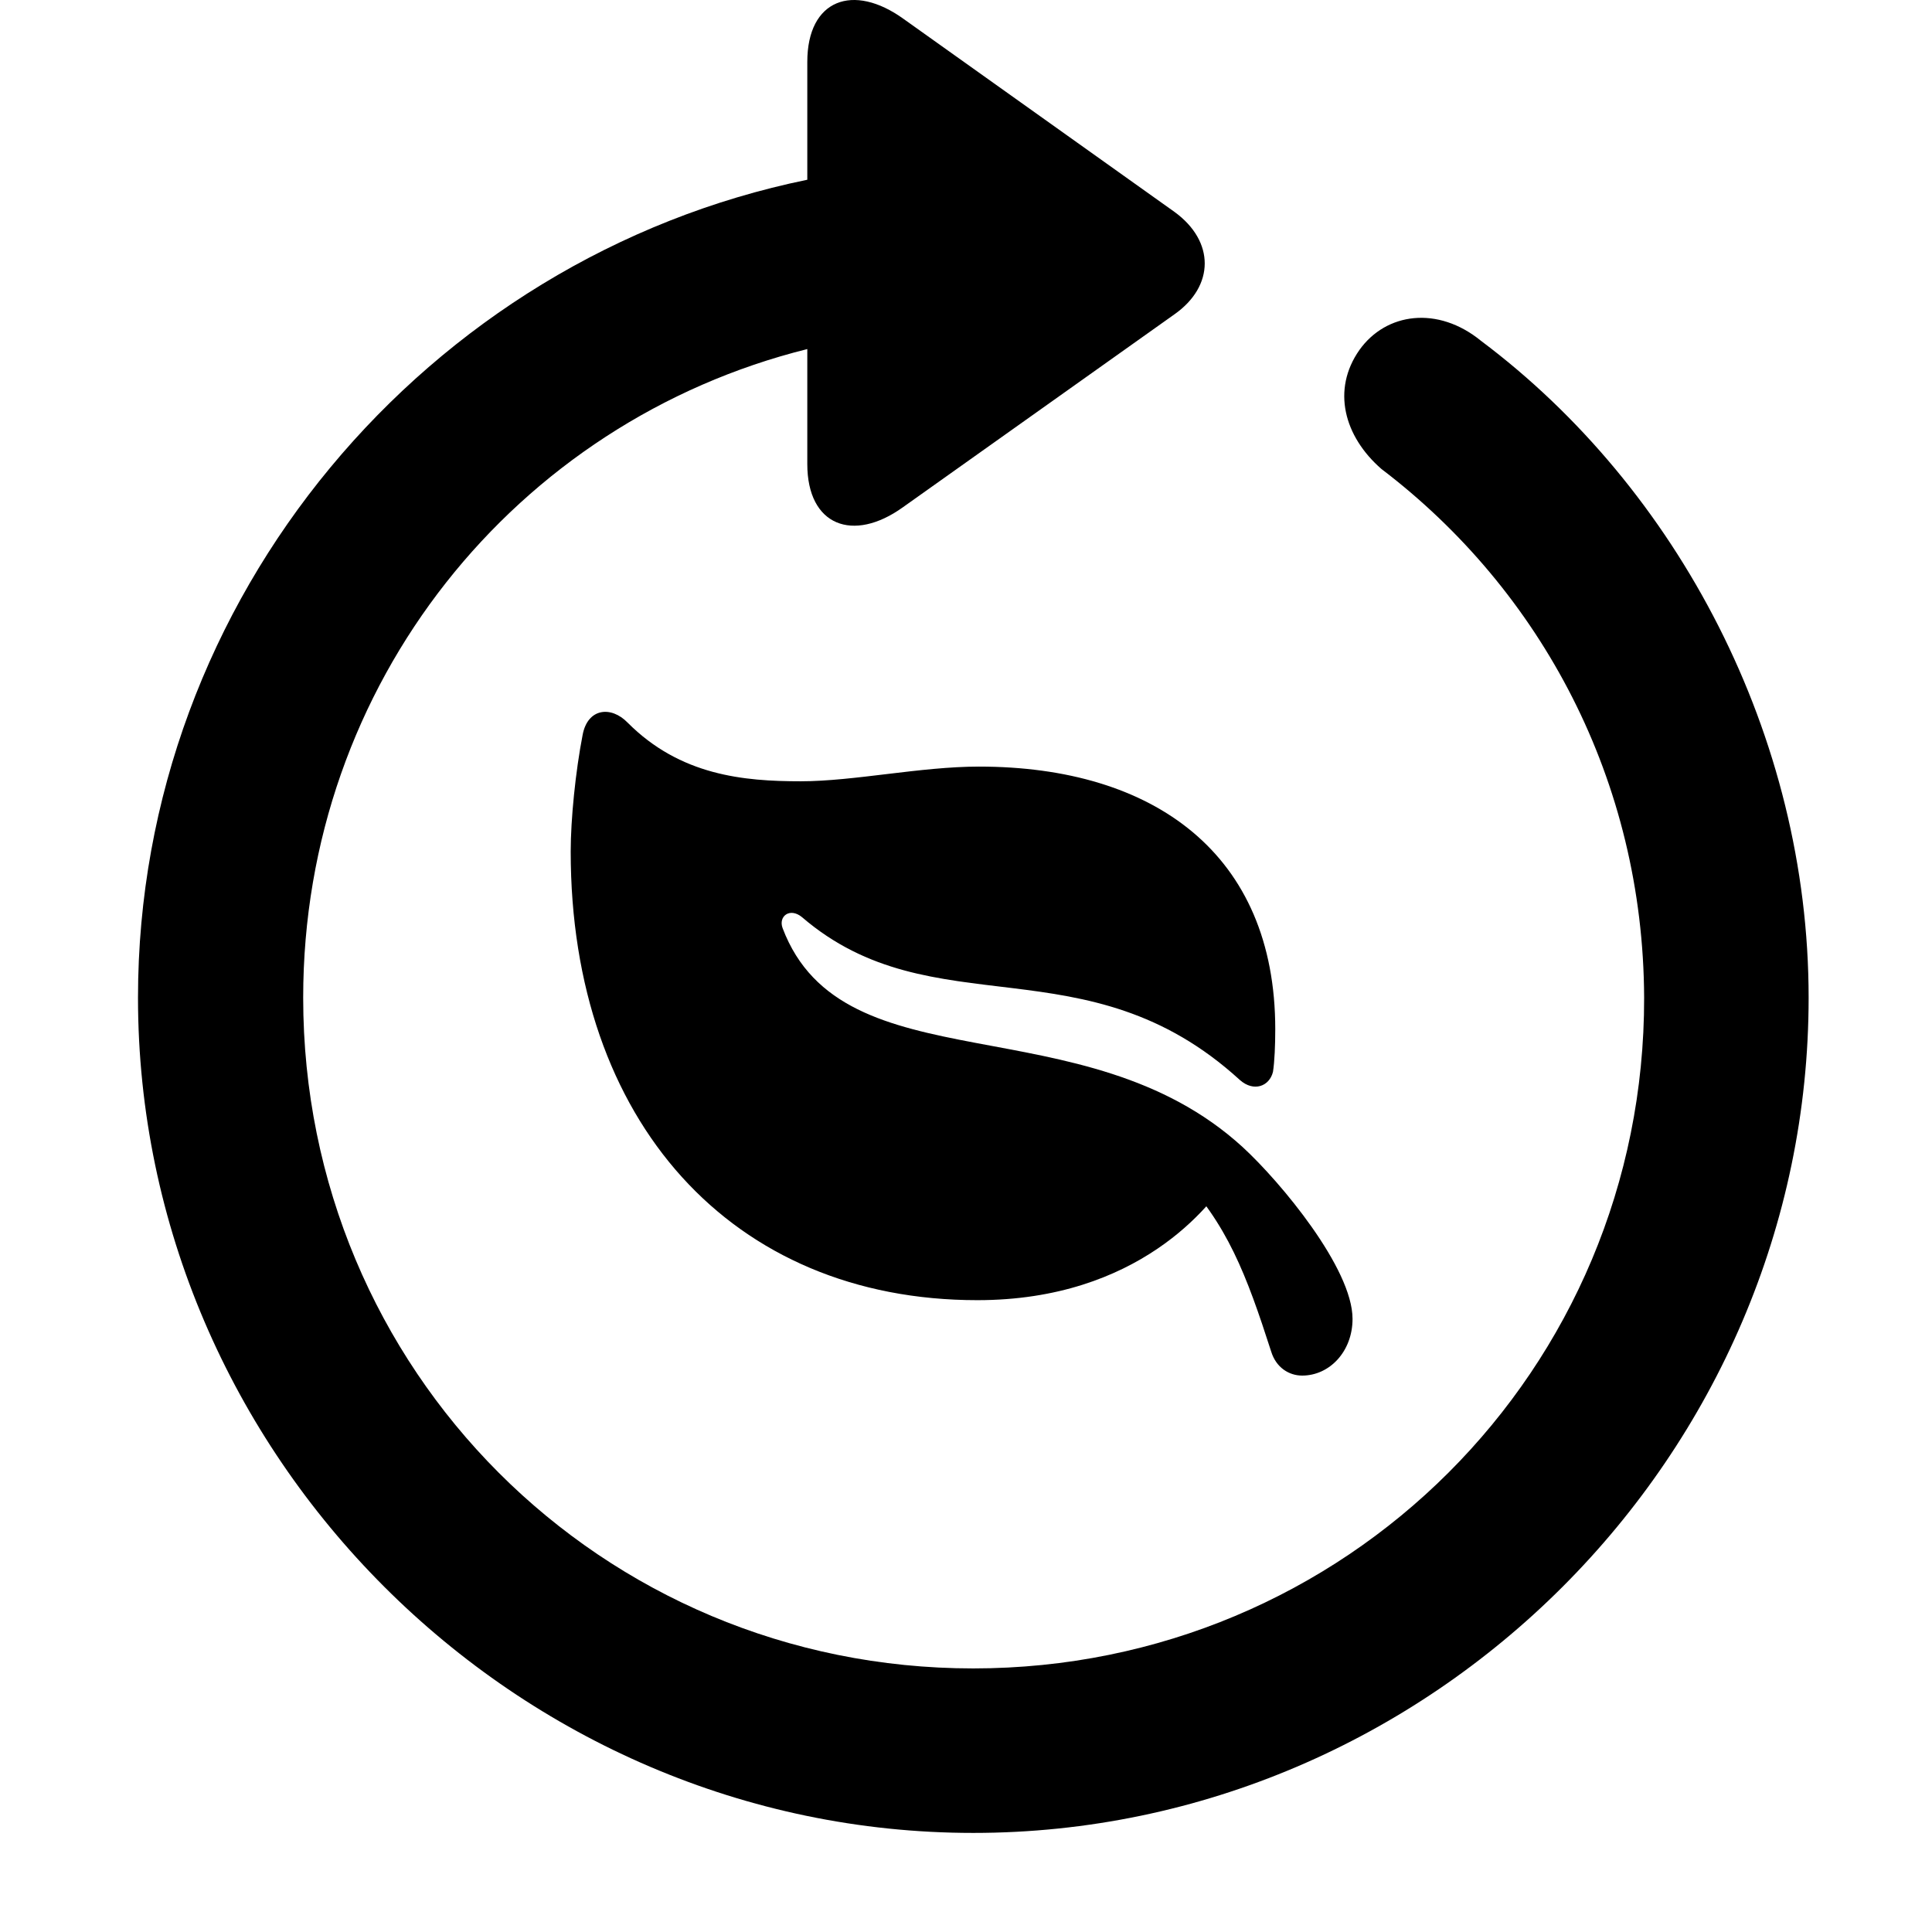 <svg width="28" height="28" viewBox="0 0 28 28" fill="none" xmlns="http://www.w3.org/2000/svg">
<path d="M2 14.459C2 21.089 7.485 26.564 14.105 26.564C20.737 26.564 26.212 21.089 26.212 14.459C26.212 10.665 24.317 7.078 21.463 4.939C20.838 4.429 20.088 4.53 19.702 5.072C19.298 5.646 19.477 6.324 20.021 6.797C22.338 8.559 23.816 11.317 23.828 14.459C23.837 19.854 19.499 24.18 14.105 24.18C8.711 24.18 4.394 19.854 4.394 14.459C4.394 9.901 7.481 6.109 11.7 5.059V6.726C11.7 7.62 12.363 7.87 13.085 7.352L17.02 4.556C17.604 4.146 17.609 3.497 17.02 3.07L13.095 0.274C12.367 -0.251 11.7 -0.01 11.7 0.897V2.605C6.196 3.733 2 8.652 2 14.459Z" fill="black"/>
<path d="M8.444 10.65C8.341 11.178 8.271 11.875 8.271 12.34C8.271 16.252 10.605 18.843 14.165 18.843C16.5 18.843 17.564 17.465 17.832 17.019L17.072 16.997C17.786 17.728 18.066 18.48 18.422 19.585C18.494 19.822 18.683 19.936 18.872 19.936C19.269 19.936 19.602 19.587 19.602 19.114C19.602 18.384 18.561 17.131 18.009 16.624C15.698 14.512 12.218 15.767 11.342 13.451C11.278 13.28 11.447 13.147 11.623 13.292C13.524 14.925 15.739 13.615 17.969 15.652C18.171 15.831 18.398 15.743 18.449 15.534C18.472 15.386 18.482 15.149 18.482 14.916C18.482 12.375 16.724 11.11 14.188 11.11C13.343 11.11 12.375 11.323 11.606 11.323C10.776 11.323 9.859 11.239 9.096 10.473C8.856 10.226 8.517 10.262 8.444 10.65Z" fill="black"/>
</svg>
